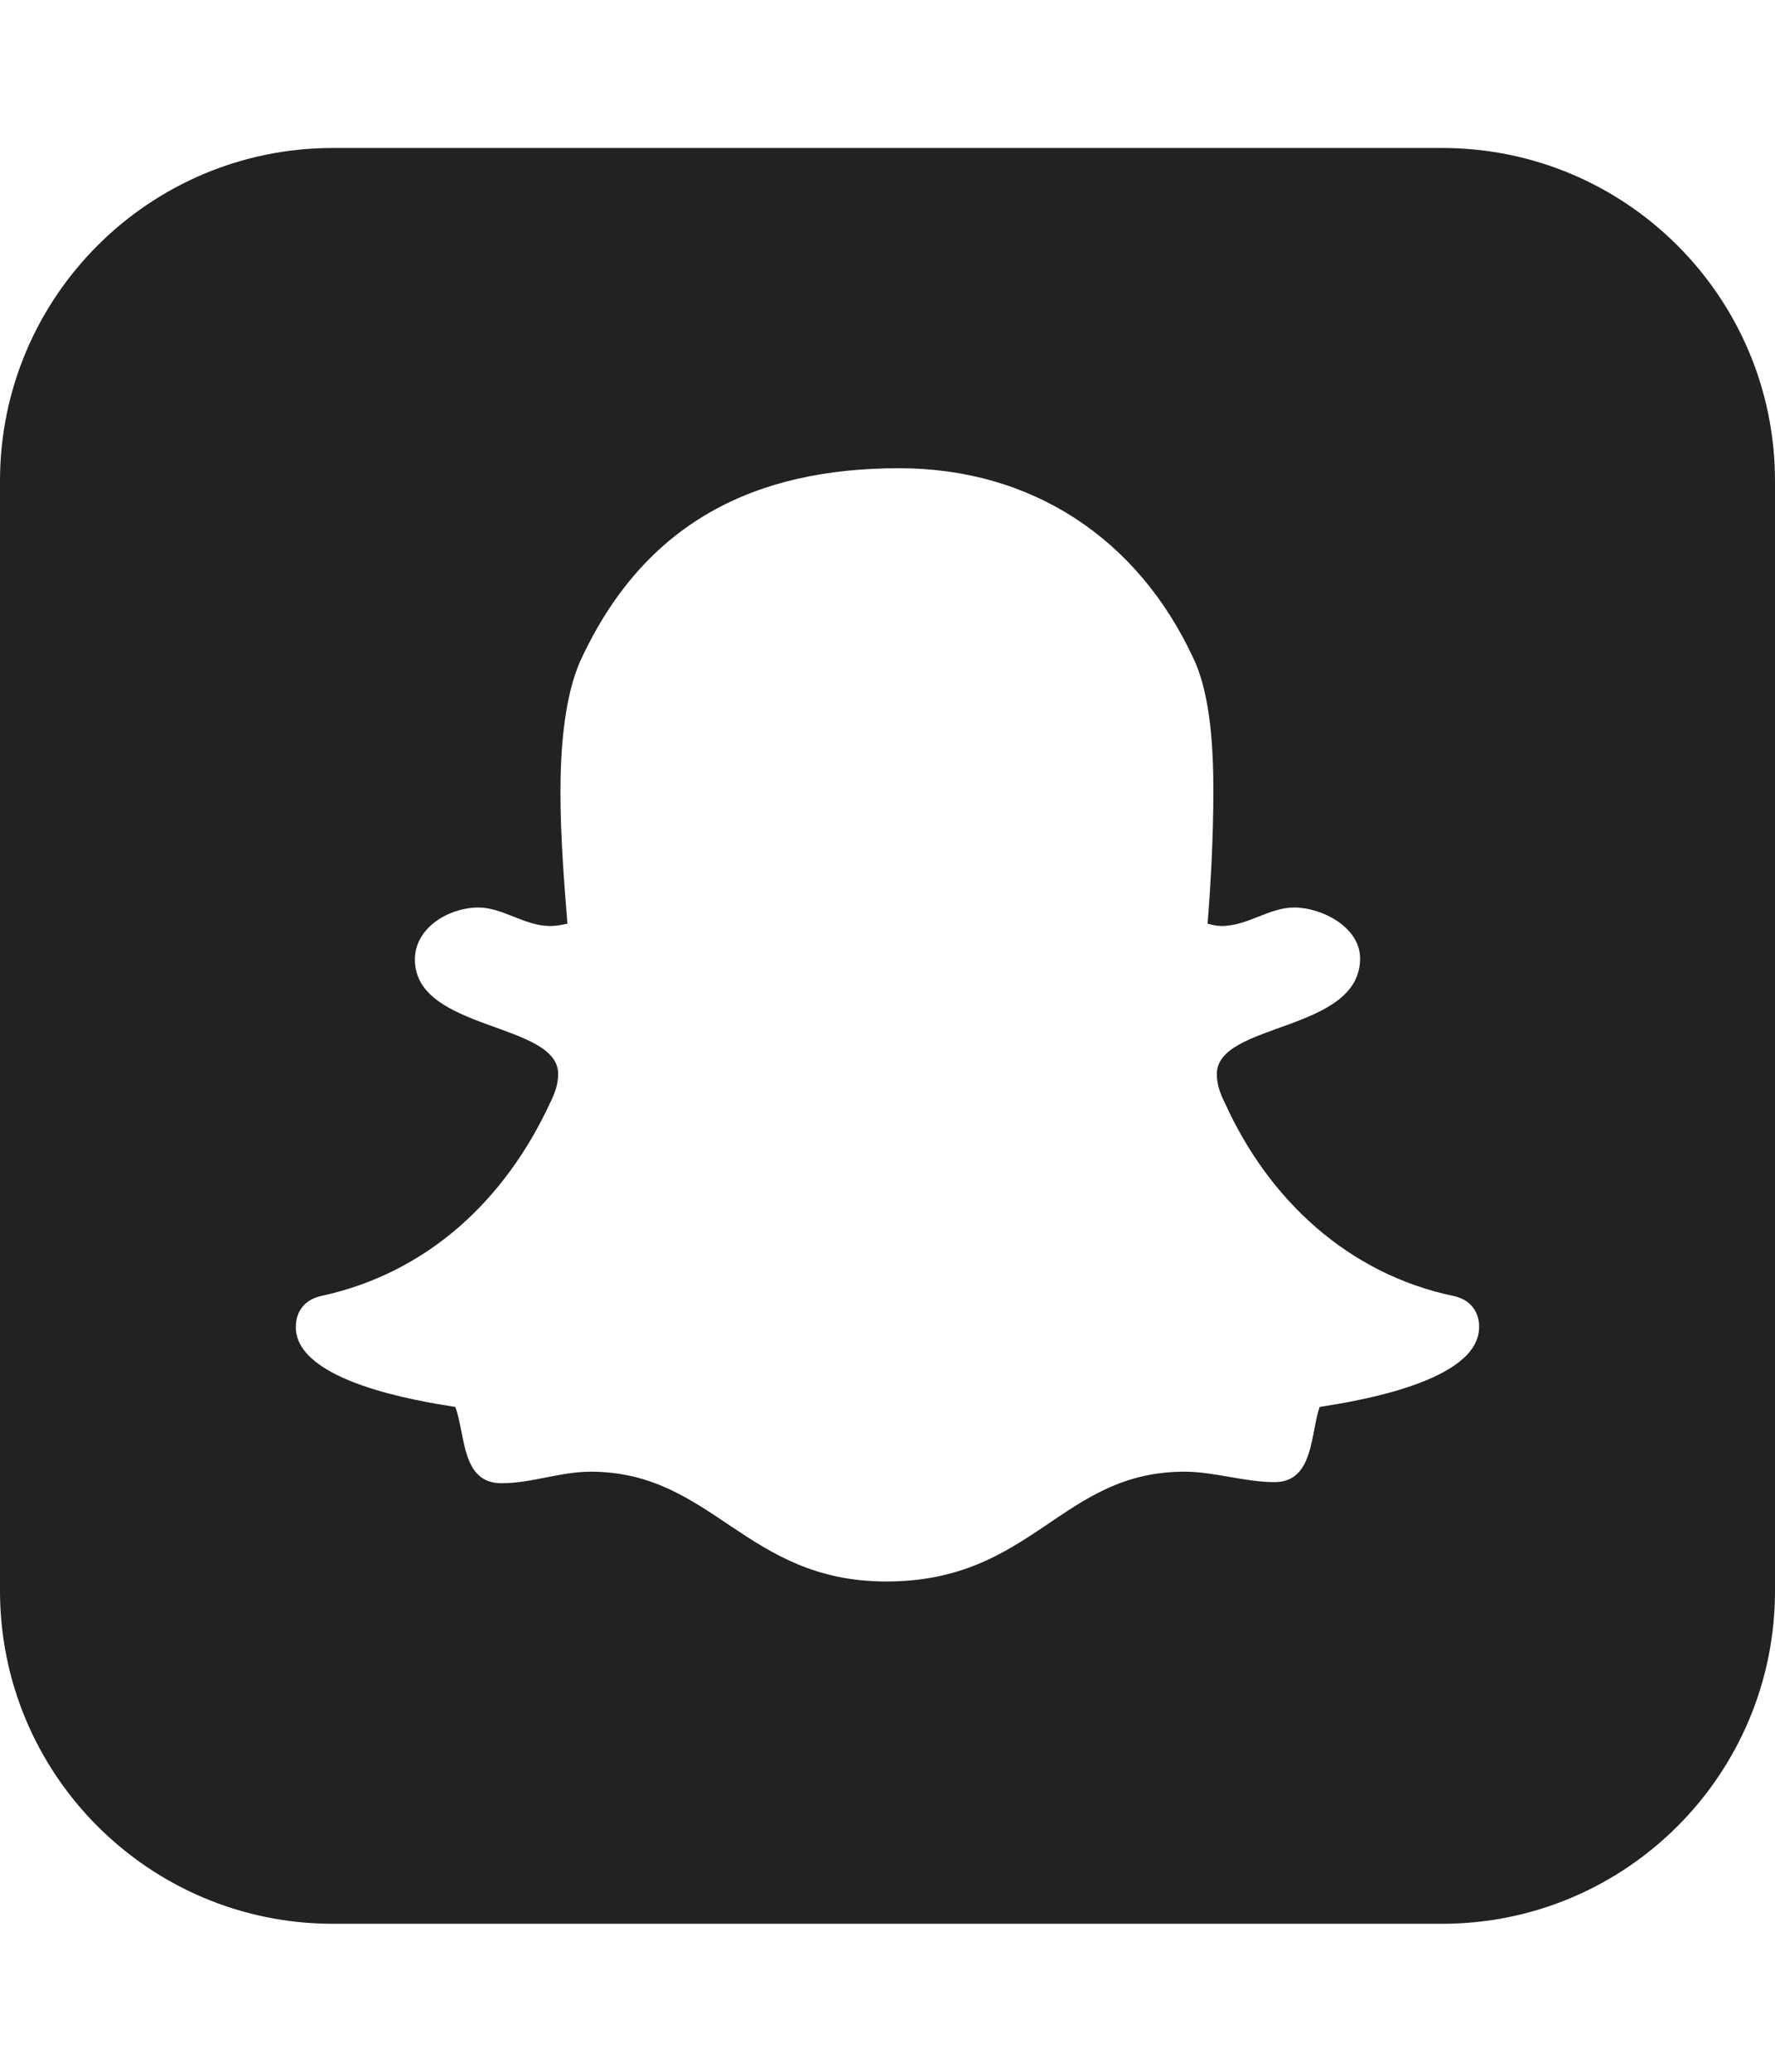 
<svg version="1.1" xmlns="http://www.w3.org/2000/svg" width="24" height="28" viewBox="0 0 24 28">

<path fill="#222" d="M20 17.938c0-0.219-0.125-0.375-0.344-0.422-1.422-0.297-2.5-1.297-3.094-2.609-0.063-0.125-0.109-0.25-0.109-0.391 0-0.703 1.937-0.562 1.937-1.563 0-0.422-0.516-0.688-0.891-0.688-0.344 0-0.625 0.25-0.984 0.25-0.063 0-0.125-0.016-0.187-0.031 0.047-0.594 0.078-1.203 0.078-1.797 0-0.531-0.031-1.281-0.266-1.781-0.75-1.625-2.187-2.578-3.984-2.578-1.953 0-3.437 0.734-4.297 2.578-0.234 0.5-0.281 1.25-0.281 1.797 0 0.594 0.047 1.188 0.094 1.781-0.078 0.016-0.156 0.031-0.234 0.031-0.344 0-0.641-0.25-0.969-0.25-0.391 0-0.859 0.266-0.859 0.703 0 0.969 1.937 0.844 1.937 1.547 0 0.141-0.047 0.266-0.109 0.391-0.609 1.313-1.656 2.297-3.094 2.609-0.219 0.047-0.344 0.203-0.344 0.422 0 0.734 1.656 1 2.156 1.078 0.141 0.375 0.078 1.031 0.625 1.031 0.406 0 0.797-0.156 1.203-0.156 1.656 0 2.094 1.484 4 1.484 1.984 0 2.359-1.484 4.031-1.484 0.406 0 0.812 0.141 1.219 0.141 0.531 0 0.484-0.656 0.609-1.016 0.5-0.078 2.156-0.344 2.156-1.078zM24 6.5v15c0 2.484-2.016 4.5-4.5 4.5h-15c-2.484 0-4.5-2.016-4.5-4.5v-15c0-2.484 2.016-4.5 4.5-4.5h15c2.484 0 4.5 2.016 4.5 4.5z"></path>
</svg>
